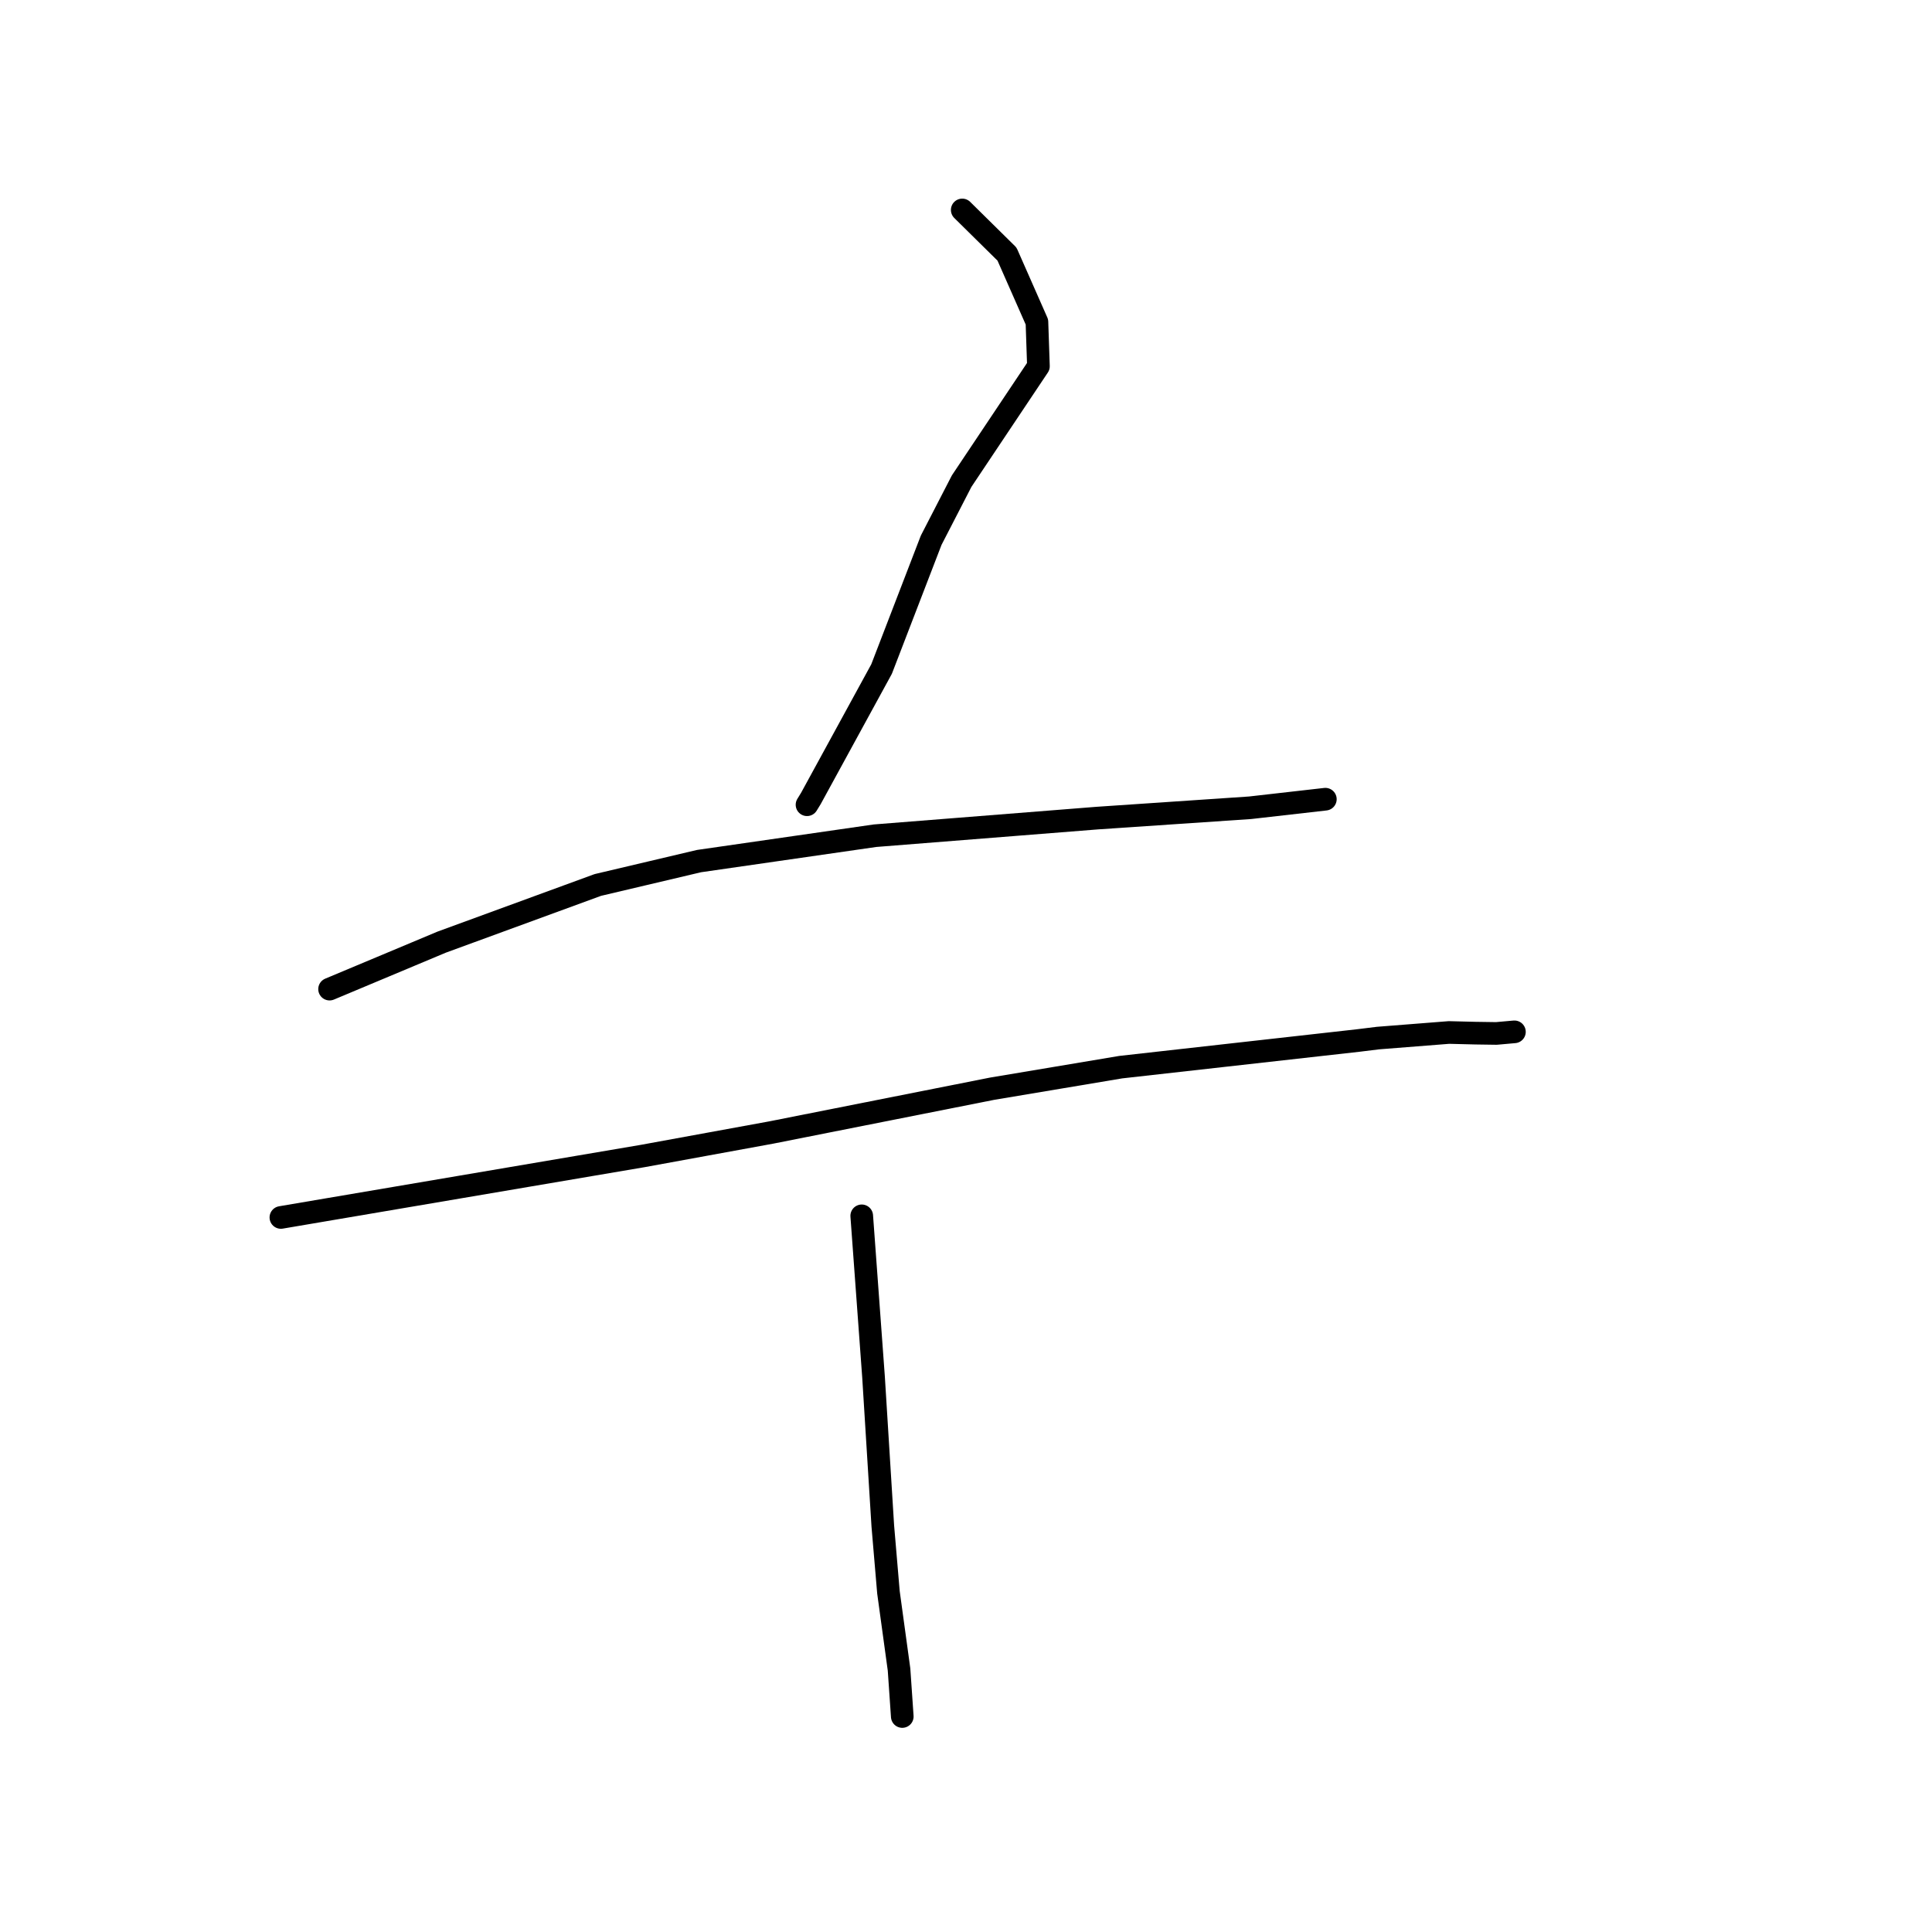 <?xml version="1.0" standalone="no"?>
    <svg width="256" height="256" xmlns="http://www.w3.org/2000/svg" version="1.1">
    <polyline stroke="black" stroke-width="3" stroke-linecap="round" fill="transparent" stroke-linejoin="round" points="127.501 27.818 130.467 30.745 133.434 33.671 137.399 42.665 137.598 48.531 127.423 63.753 123.387 71.58 116.813 88.653 107.446 105.8 106.934 106.633 " />
        <polyline stroke="black" stroke-width="3" stroke-linecap="round" fill="transparent" stroke-linejoin="round" points="43.67 131.063 51.094 127.952 58.518 124.84 79.216 117.263 92.622 114.1 115.943 110.736 145.413 108.401 165.646 107.033 175.516 105.91 175.606 105.899 175.615 105.898 175.616 105.898 175.616 105.898 " />
        <polyline stroke="black" stroke-width="3" stroke-linecap="round" fill="transparent" stroke-linejoin="round" points="37.219 161.319 61.194 157.248 85.17 153.176 102.171 150.067 131.466 144.259 148.505 141.403 179.982 137.872 182.589 137.551 191.998 136.81 195.487 136.897 198.279 136.937 200.482 136.74 200.669 136.724 " />
        <polyline stroke="black" stroke-width="3" stroke-linecap="round" fill="transparent" stroke-linejoin="round" points="114.184 161.104 114.965 171.771 115.746 182.437 116.978 202.225 117.724 210.989 119.127 221.218 119.517 226.88 119.556 227.446 " />
        </svg>